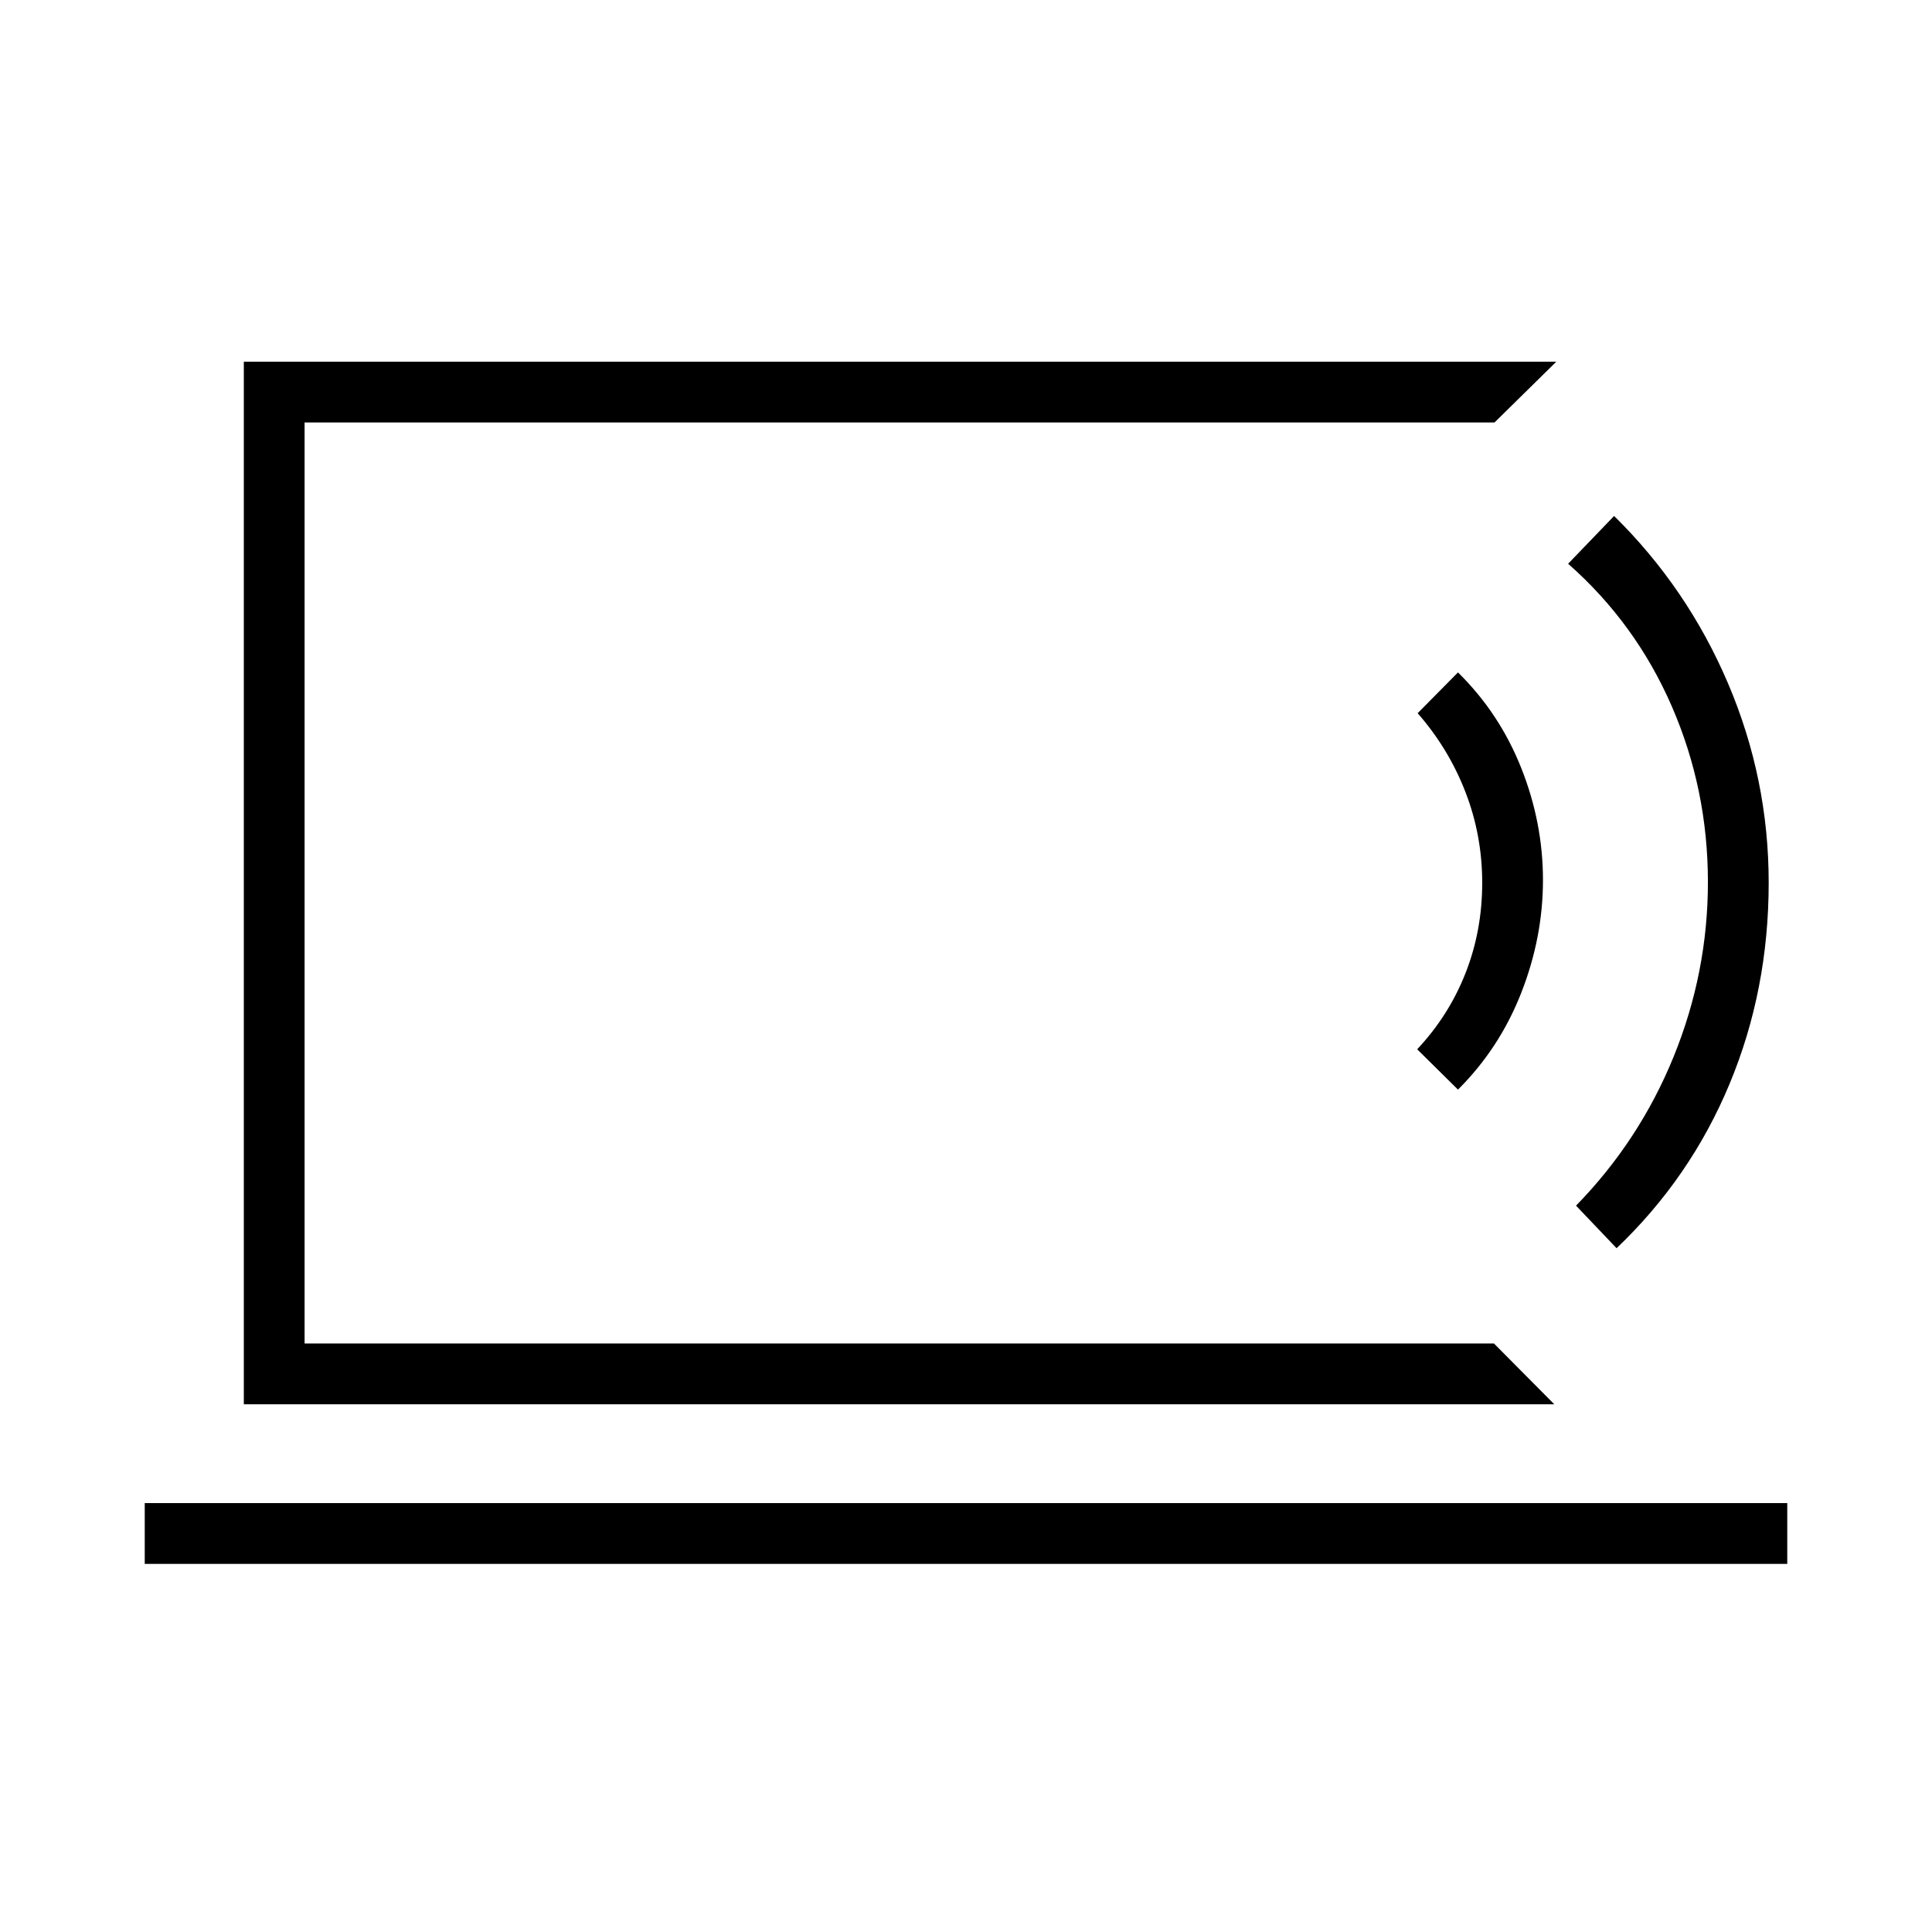 <svg xmlns="http://www.w3.org/2000/svg" height="48" viewBox="0 -960 960 960" width="48"><path d="M151.35-292.42v-457.66V-292.42Zm-79.43 109.5v-30.2h816.16v30.2H71.92Zm700.39-79.31H121.15v-518.04h652.16l-30.69 30.19H151.35v457.66h591l29.96 30.19Zm-47.85-156.35-20.27-20.04q15.73-16.76 24.02-37.84 8.29-21.08 8.29-44.85 0-23.69-8.37-45.23-8.36-21.54-23.71-39.08l20.04-20.26q20.62 20.26 31.42 47.46 10.81 27.19 10.81 55.71t-10.81 56.08q-10.8 27.55-31.42 48.05Zm78.81 78.81-20.15-21.15q31.57-32.35 48.55-74.15 16.98-41.81 16.98-86.62 0-46.04-17.94-87.33t-51.52-70.86l22.85-23.74q36.46 35.89 56.63 83.24 20.18 47.36 20.18 98.98 0 53.28-19.43 99.96-19.42 46.67-56.15 81.67Z"/></svg>
